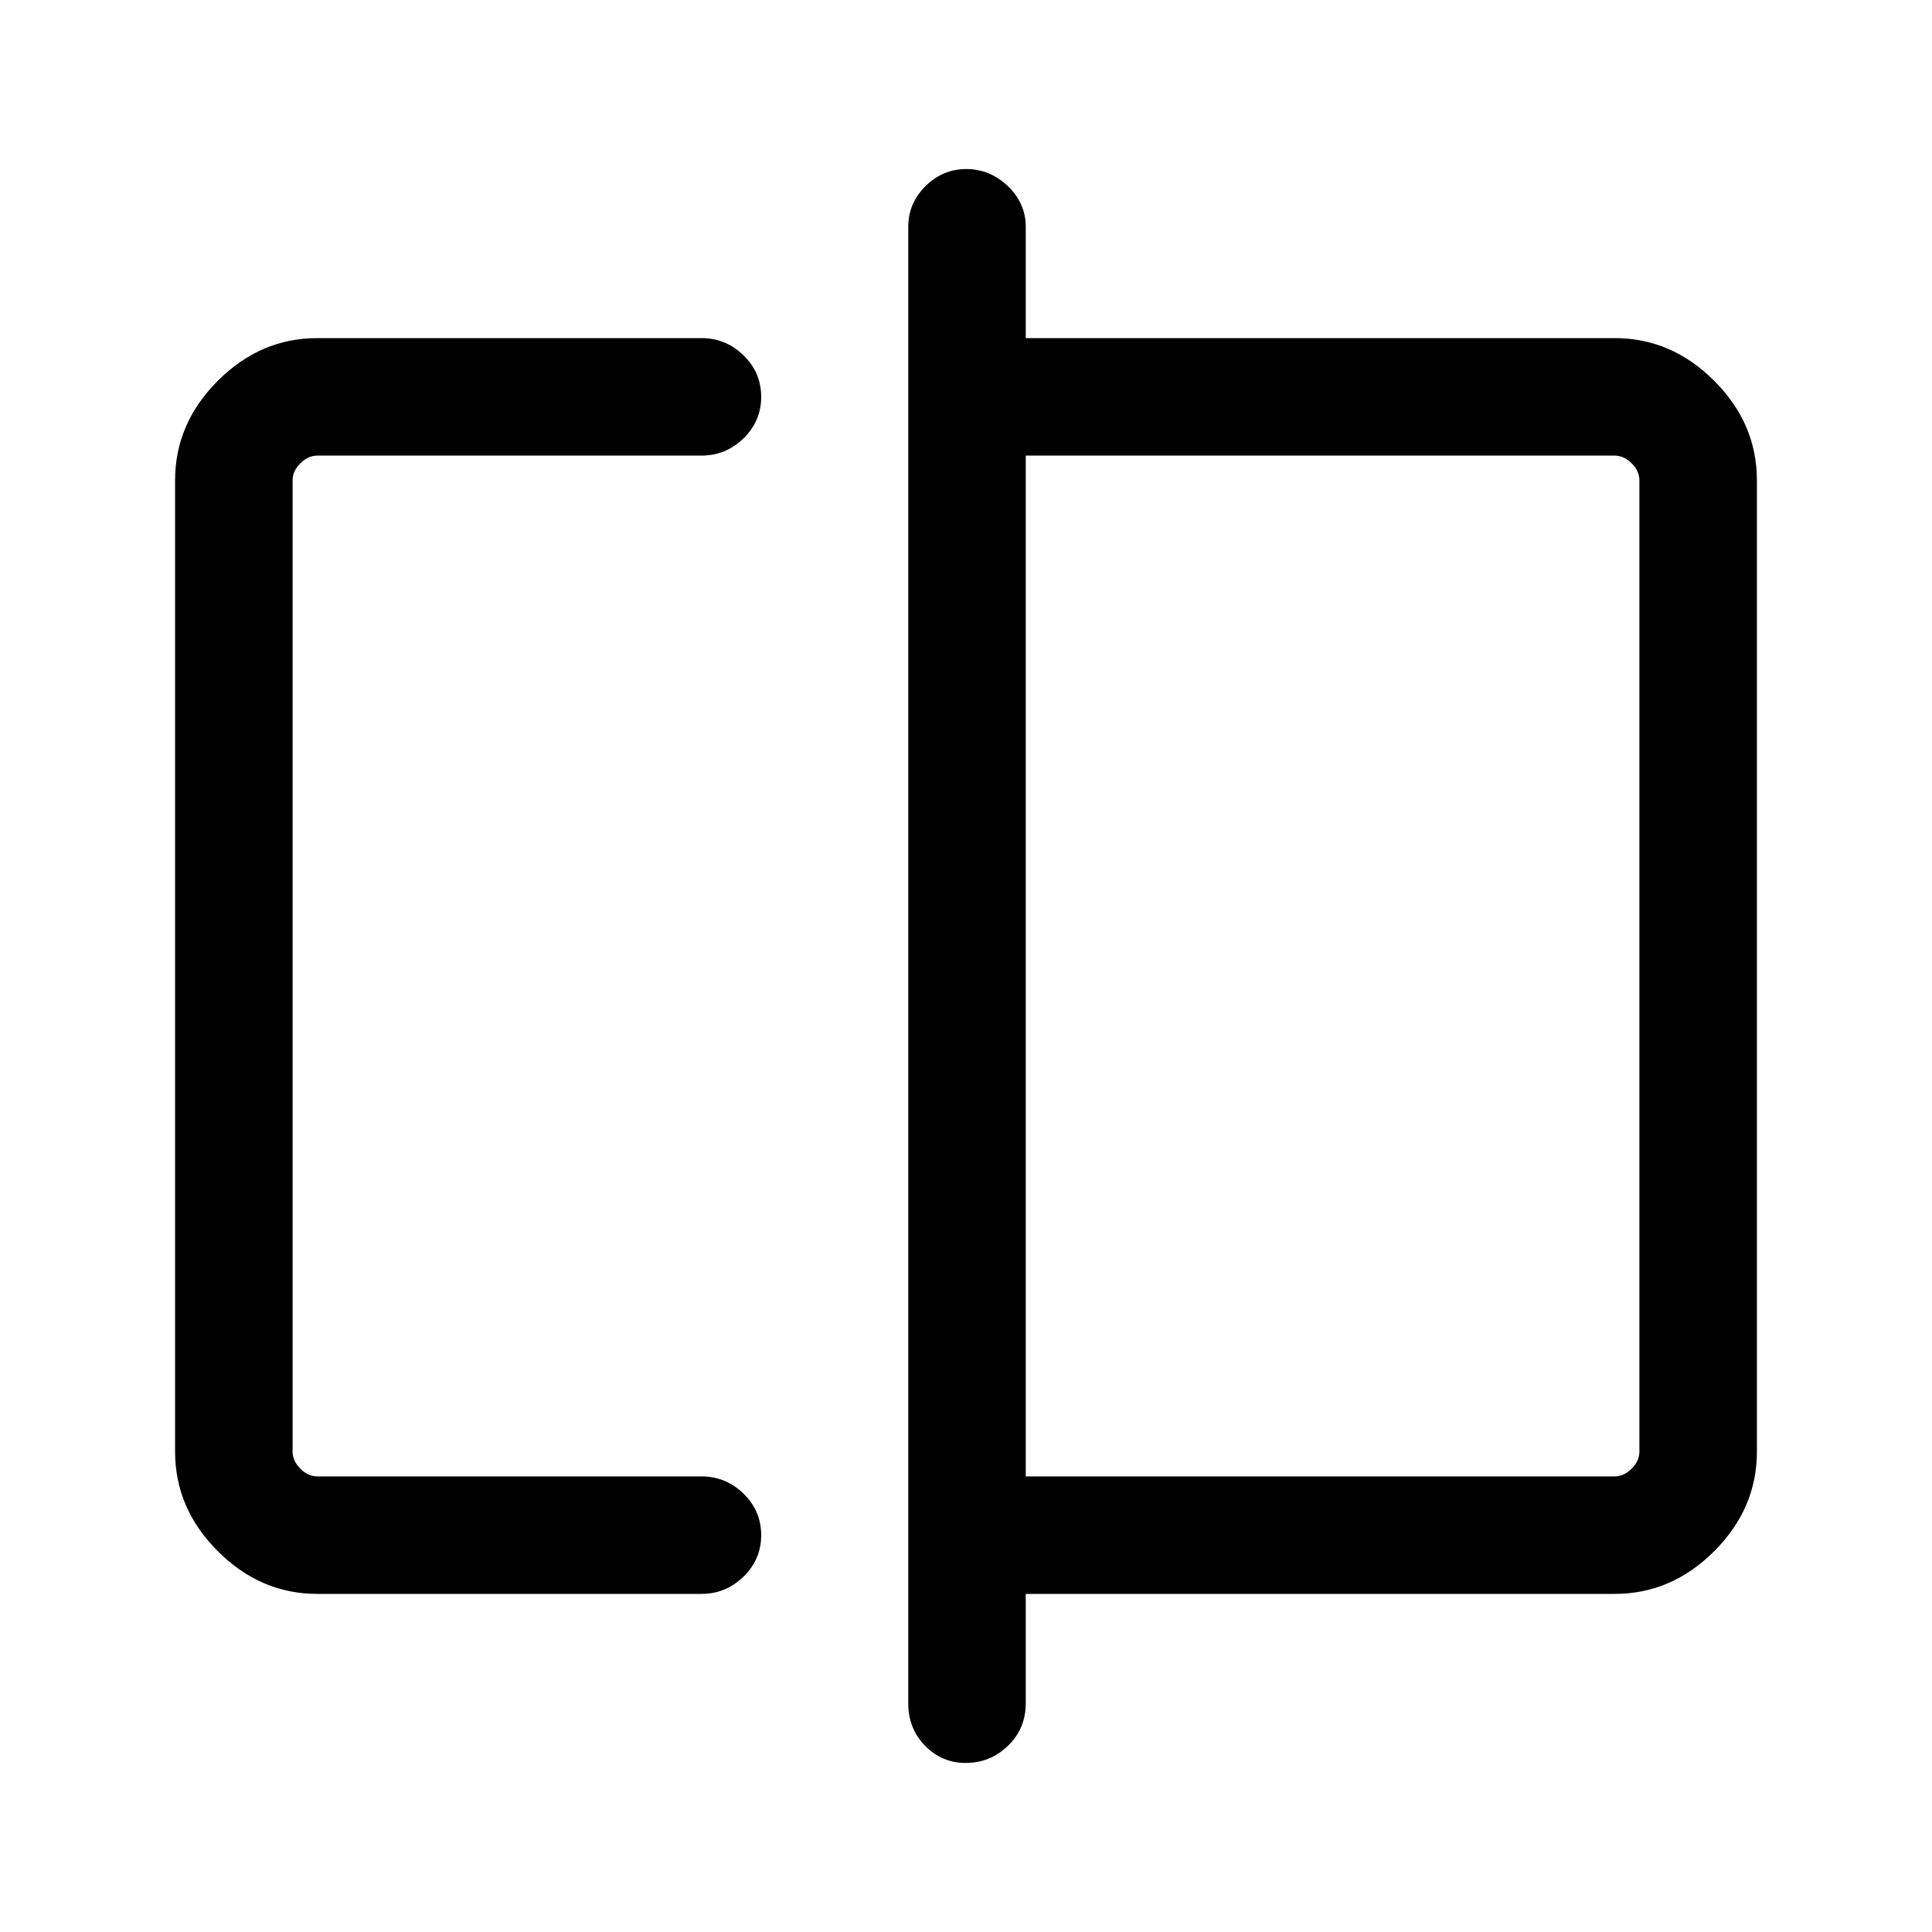 <svg xmlns="http://www.w3.org/2000/svg" height="48" viewBox="0 -960 960 960" width="48"><path d="M157.69-168q-28.25 0-49.47-21.22T87-238.69v-482.62q0-28.25 21.22-49.47T157.69-792h190.85q12.11 0 20.9 8.57 8.79 8.56 8.79 20.62t-8.79 20.63q-8.79 8.57-20.9 8.57H157.69q-4.61 0-8.46 3.84-3.84 3.85-3.84 8.46v482.62q0 4.61 3.84 8.46 3.85 3.84 8.46 3.84h190.85q12.11 0 20.9 8.57t8.79 20.62q0 12.06-8.79 20.63-8.79 8.57-20.9 8.57H157.69Zm322.13 84q-11.77 0-20.14-8.52-8.37-8.51-8.37-21.17v-733.62q0-11.68 8.55-20.19 8.55-8.5 20.3-8.5 11.76 0 20.65 8.5 8.88 8.51 8.88 20.19V-792h292.62q28.25 0 49.47 21.22T873-721.31v482.62q0 28.25-21.22 49.47T802.31-168H509.69v54.31q0 12.66-8.84 21.17Q492.01-84 479.82-84Zm29.87-142.39h292.62q4.61 0 8.46-3.84 3.84-3.85 3.84-8.46v-482.62q0-4.61-3.84-8.46-3.85-3.84-8.46-3.84H509.69v507.22Zm-364.3 0V-733.61v507.22Zm669.22 0v-507.22V-226.39Z"/></svg>